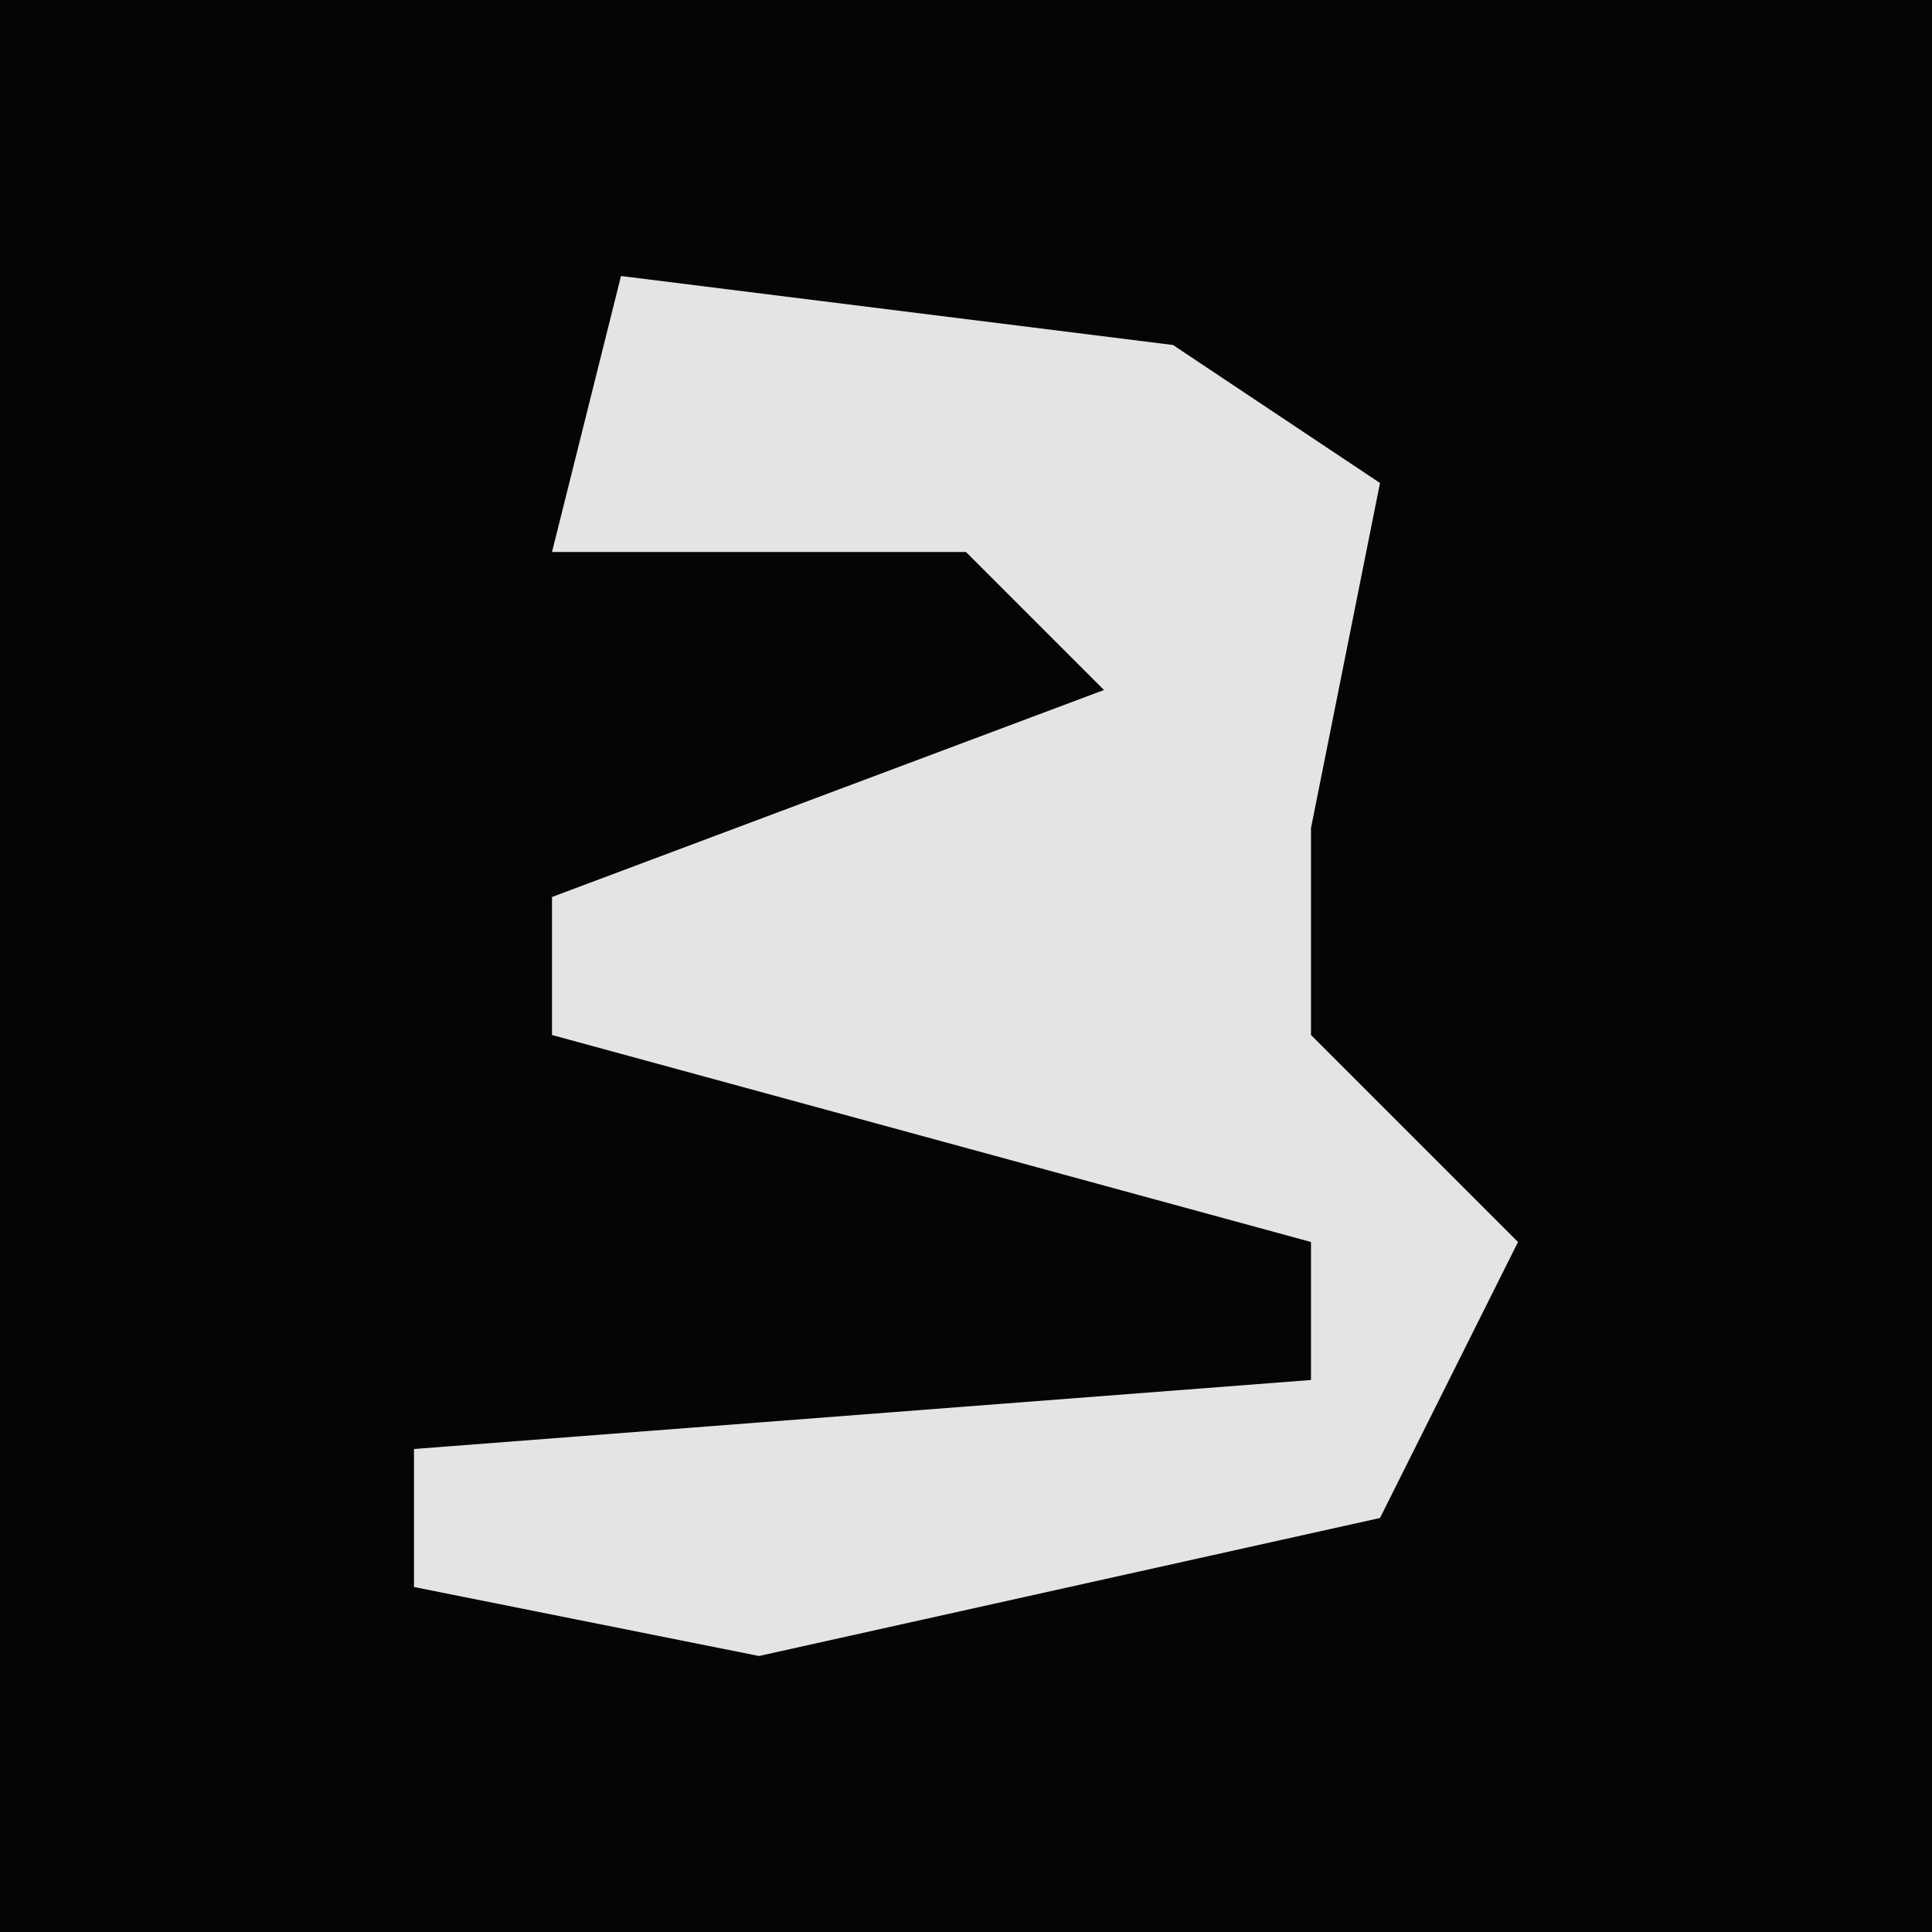<?xml version="1.0" encoding="UTF-8"?>
<svg version="1.1" xmlns="http://www.w3.org/2000/svg" width="28" height="28">
<path d="M0,0 L28,0 L28,28 L0,28 Z " fill="#050505" transform="translate(0,0)"/>
<path d="M0,0 L8,1 L11,3 L10,8 L10,11 L13,14 L11,18 L2,20 L-3,19 L-3,17 L10,16 L10,14 L-1,11 L-1,9 L7,6 L5,4 L-1,4 Z " fill="#E4E4E4" transform="translate(9,4)"/>
</svg>

